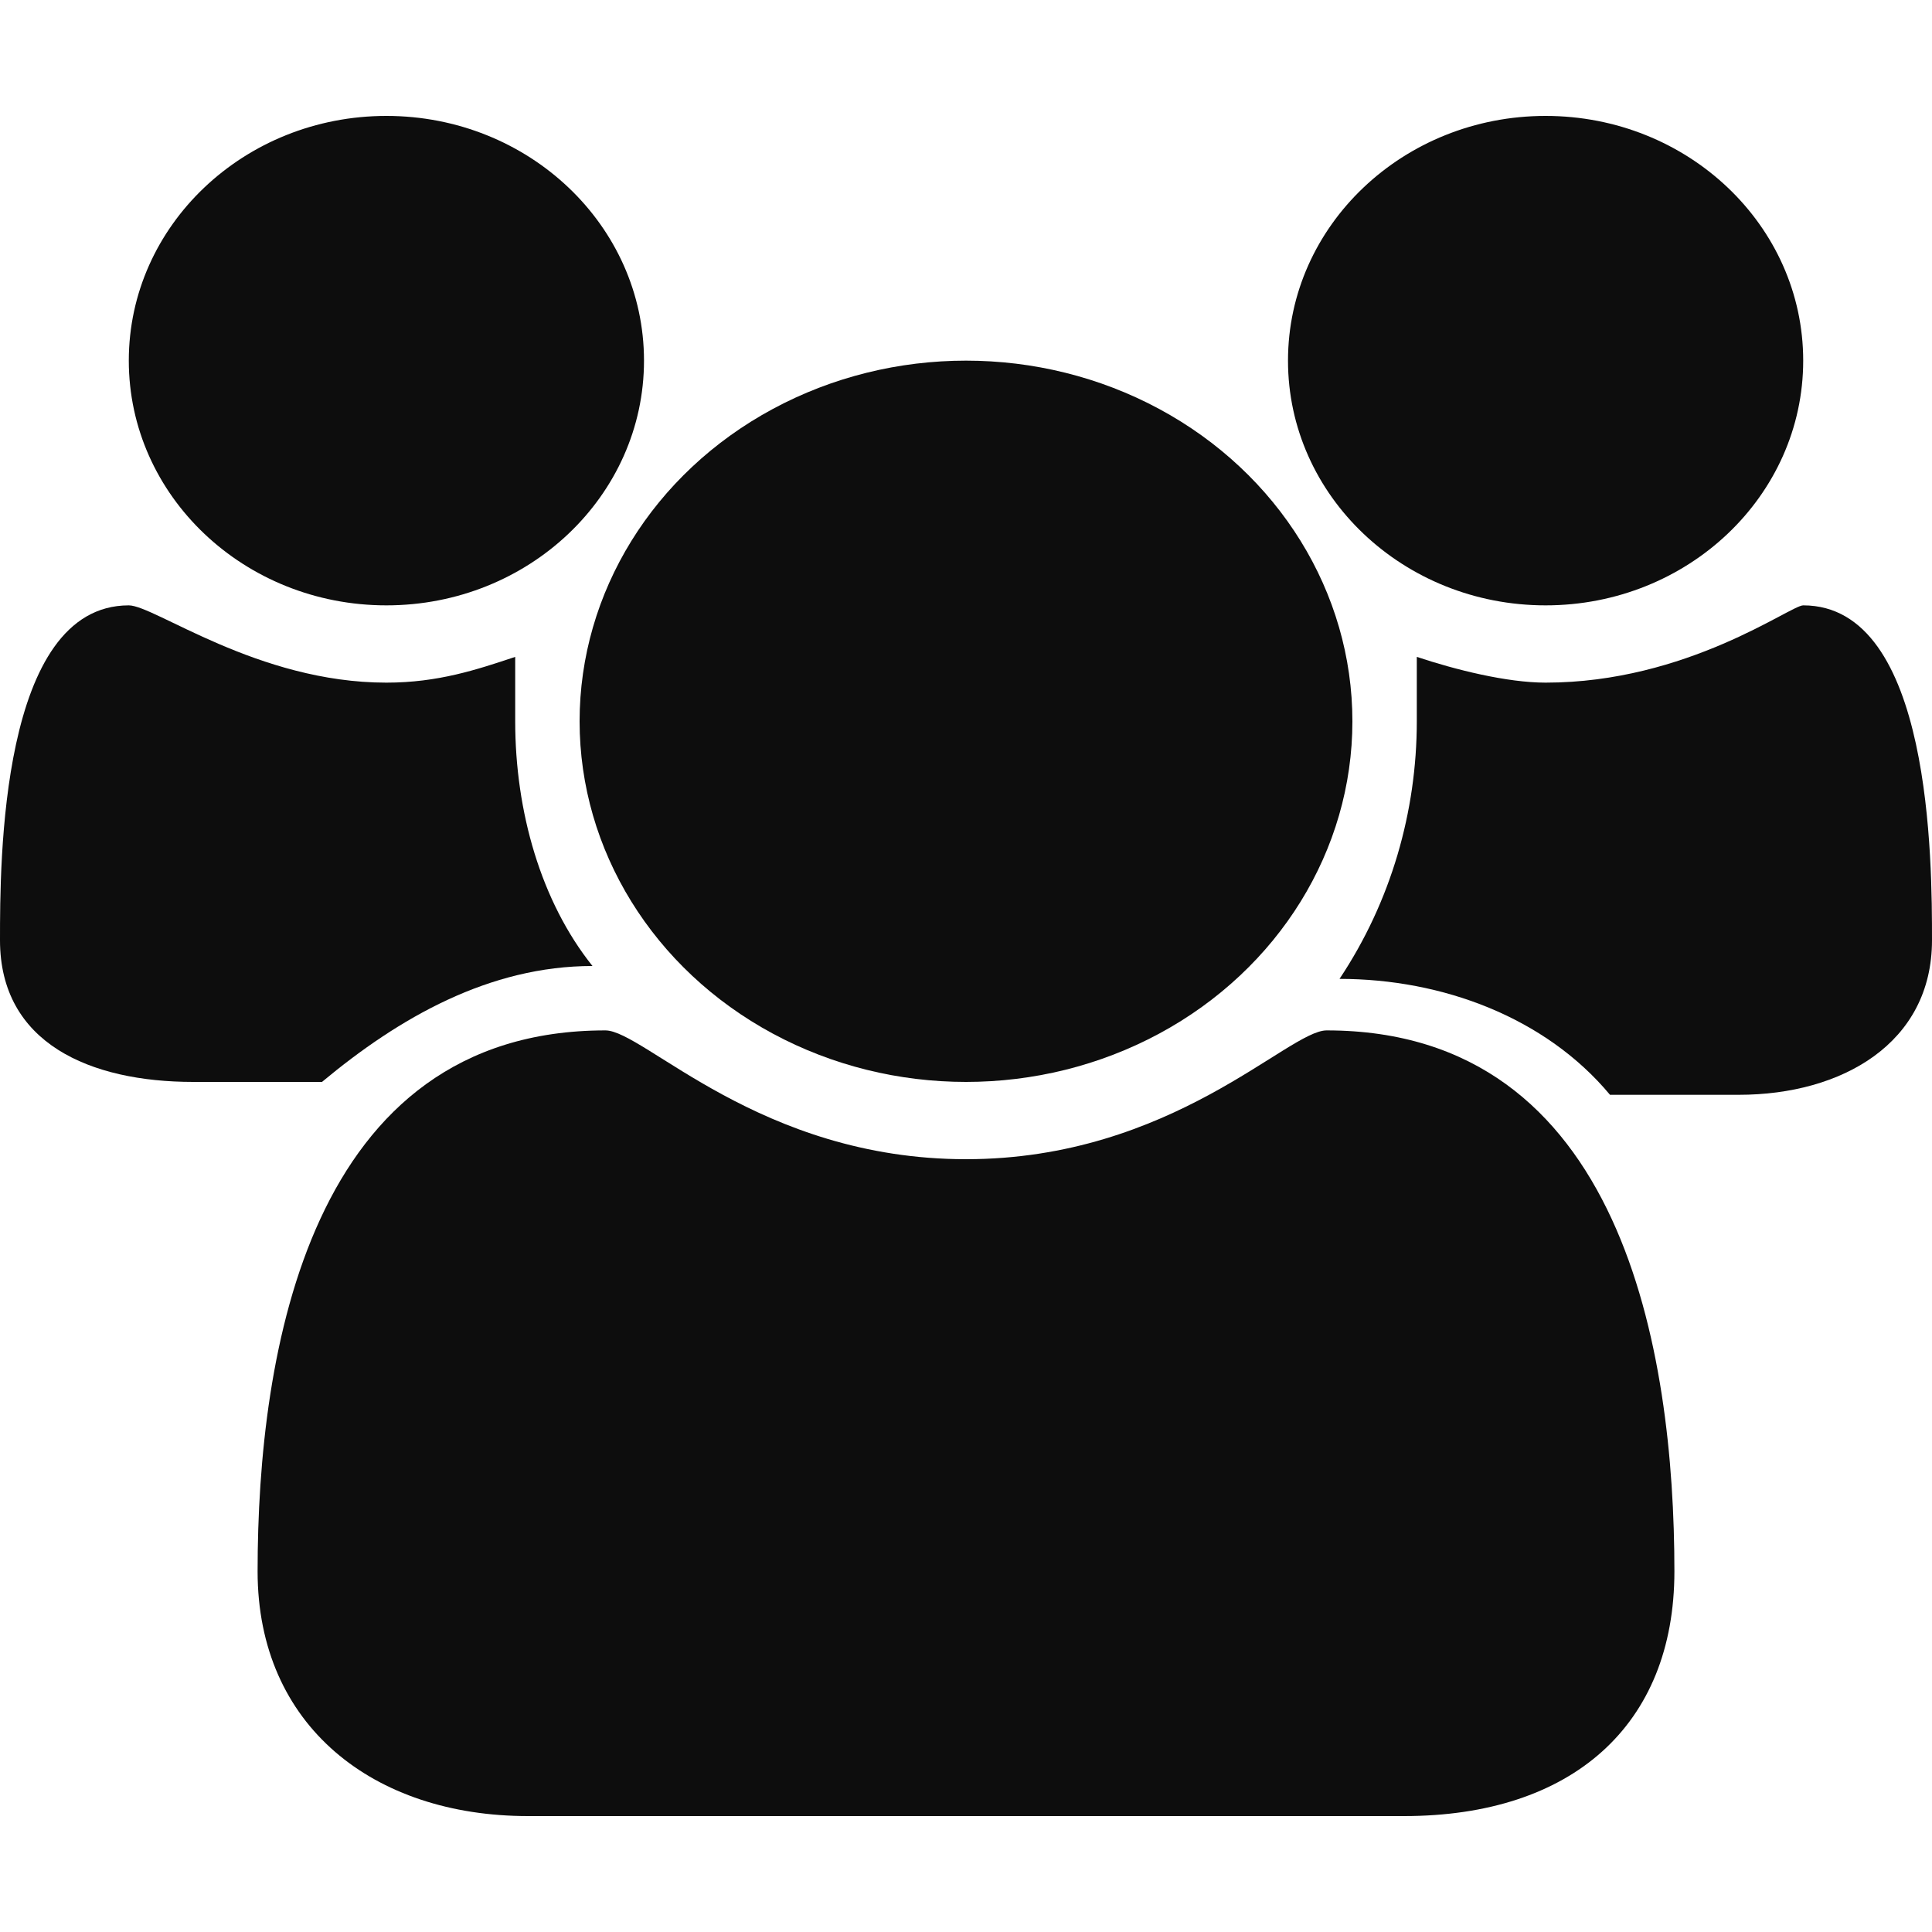 <?xml version="1.0" encoding="utf-8"?>
<!-- Generator: Adobe Illustrator 21.1.0, SVG Export Plug-In . SVG Version: 6.00 Build 0)  -->
<svg version="1.1" id="Layer_1" xmlns="http://www.w3.org/2000/svg" xmlns:xlink="http://www.w3.org/1999/xlink" x="0px" y="0px"
	 viewBox="0 0 15 15" style="enable-background:new 0 0 15 15;" xml:space="preserve">
<style type="text/css">
	.st0{clip-path:url(#SVGID_2_);fill:#0D0D0D;}
	.st1{clip-path:url(#SVGID_4_);fill:#0D0D0D;}
	.st2{clip-path:url(#SVGID_6_);fill:#0D0D0D;}
	.st3{clip-path:url(#SVGID_8_);fill:#0D0D0D;}
	.st4{clip-path:url(#SVGID_10_);fill:#0D0D0D;}
	.st5{clip-path:url(#SVGID_12_);fill:#0D0D0D;}
</style>
<g>
	<g>
		<defs>
			<path id="SVGID_1_" d="M4.6,7.5c-0.8,0-1.5,0.4-2.1,0.9h-1C0.7,8.4,0,8.1,0,7.3c0-0.6,0-2.6,1-2.6c0.2,0,1,0.6,2,0.6
				c0.4,0,0.7-0.1,1-0.2c0,0.2,0,0.3,0,0.5C4,6.3,4.2,7,4.6,7.5z"/>
		</defs>
		<clipPath id="SVGID_2_">
			<use xlink:href="#SVGID_1_"  style="overflow:visible;"/>
		</clipPath>
		<rect x="-4.7" y="0" class="st0" width="14.1" height="13.2"/>
	</g>
	<g>
		<defs>
			<path id="SVGID_3_" d="M13,12.2c0,1.2-0.8,1.9-2.1,1.9H4.1c-1.2,0-2.1-0.7-2.1-1.9C2,10.5,2.4,8,4.7,8C5,8,5.9,9,7.5,9
				c1.6,0,2.5-1,2.8-1C12.6,8,13,10.5,13,12.2z"/>
		</defs>
		<clipPath id="SVGID_4_">
			<use xlink:href="#SVGID_3_"  style="overflow:visible;"/>
		</clipPath>
		<rect x="-2.7" y="3.3" class="st1" width="20.4" height="15.5"/>
	</g>
	<g>
		<defs>
			<ellipse id="SVGID_5_" cx="3" cy="2.8" rx="2" ry="1.9"/>
		</defs>
		<clipPath id="SVGID_6_">
			<use xlink:href="#SVGID_5_"  style="overflow:visible;"/>
		</clipPath>
		<rect x="-3.7" y="-3.8" class="st2" width="13.4" height="13.2"/>
	</g>
	<g>
		<defs>
			<ellipse id="SVGID_7_" cx="7.5" cy="5.6" rx="3" ry="2.8"/>
		</defs>
		<clipPath id="SVGID_8_">
			<use xlink:href="#SVGID_7_"  style="overflow:visible;"/>
		</clipPath>
		<rect x="-0.2" y="-1.9" class="st3" width="15.4" height="15.1"/>
	</g>
	<g>
		<defs>
			<path id="SVGID_9_" d="M15,7.3c0,0.8-0.7,1.2-1.5,1.2h-1c-0.5-0.6-1.3-0.9-2.1-0.9C10.8,7,11,6.3,11,5.6c0-0.2,0-0.3,0-0.5
				c0.3,0.1,0.7,0.2,1,0.2c1.1,0,1.9-0.6,2-0.6C15,4.7,15,6.7,15,7.3z"/>
		</defs>
		<clipPath id="SVGID_10_">
			<use xlink:href="#SVGID_9_"  style="overflow:visible;"/>
		</clipPath>
		<rect x="5.6" y="0" class="st4" width="14.1" height="13.2"/>
	</g>
	<g>
		<defs>
			<ellipse id="SVGID_11_" cx="12" cy="2.8" rx="2" ry="1.9"/>
		</defs>
		<clipPath id="SVGID_12_">
			<use xlink:href="#SVGID_11_"  style="overflow:visible;"/>
		</clipPath>
		<rect x="5.3" y="-3.8" class="st5" width="13.4" height="13.2"/>
	</g>
</g>
</svg>

